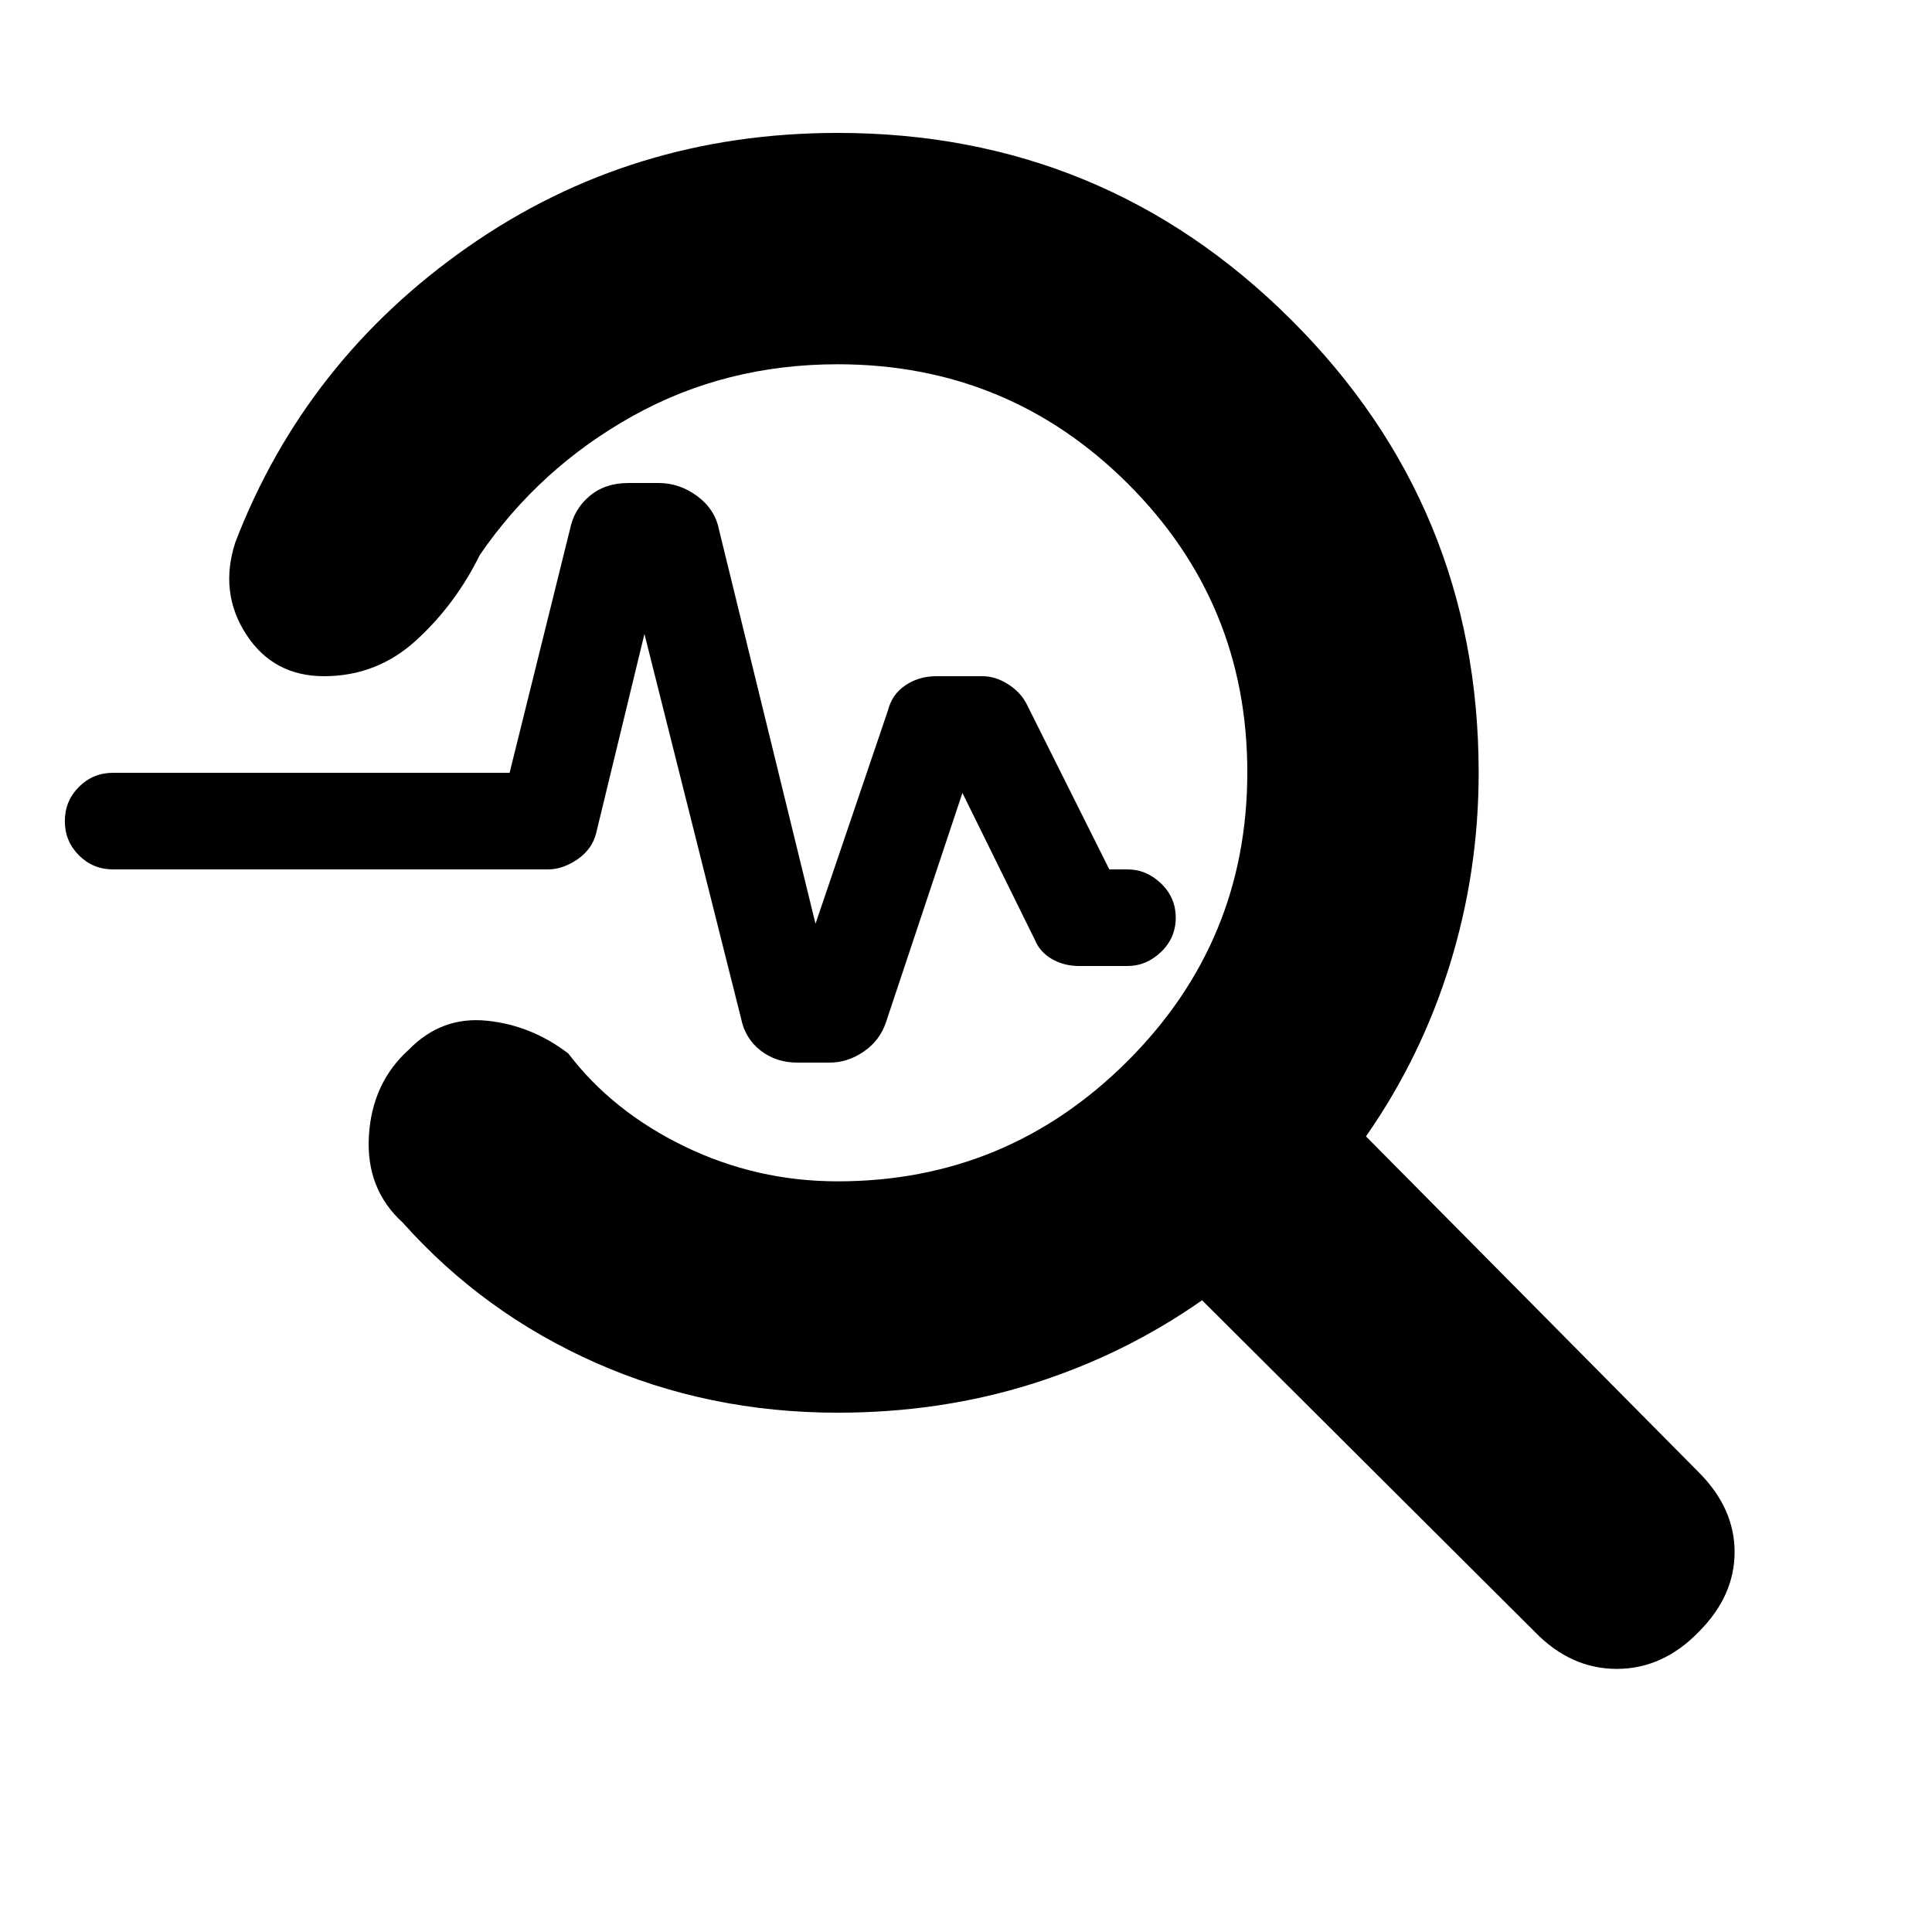 <svg xmlns="http://www.w3.org/2000/svg" height="20" viewBox="0 -960 960 960" width="20"><path d="M416.22-258.04q-64.13 0-120.05-24.72-55.91-24.72-96.04-69.72-18.39-16.69-16.83-43.08 1.57-26.4 19.83-42.87 16.26-16.61 38.59-14.4 22.32 2.22 40.71 16.35 21.87 28.74 57.68 46.11Q375.91-373 416.22-373q84.04 0 143.8-59.5 59.76-59.5 59.76-143.77 0-84.26-59.47-143.5Q500.83-779 416.22-779q-55.74 0-101.89 25.74-46.16 25.74-75.85 68.91-12.26 24.83-31.76 42.59Q187.23-624 161.02-624q-25.24 0-38.72-20.83-13.48-20.82-5.34-45.78Q151.78-781 232.74-837.48q80.96-56.48 183.48-56.48 132.22 0 225.37 92.87 93.15 92.86 93.15 225.09 0 49-14.28 95.2-14.29 46.19-41.72 85.45l165.35 166.92q17.82 17.82 17.82 39.65 0 21.82-17.82 39.65-17.83 18.39-40.72 18.39t-40.72-18.39L597.3-313.91q-38.69 27.12-84.32 41.49-45.63 14.38-96.76 14.38Zm-11-242.96 36-106q2-8 8.71-12.5 6.72-4.5 15.29-4.5h23q6.43 0 12.71 4 6.29 4 9.29 10l41 82h9q9.43 0 16.71 7 7.29 7 7.29 17t-7.29 17q-7.28 7-16.71 7h-24q-7.57 0-13.57-3.5t-8.43-9.5l-36-73-38 114q-3 9-11 14.5t-17 5.5h-16q-10.57 0-18.29-6-7.71-6-9.71-16l-48-191-24 99q-2 8-9.29 13-7.28 5-14.71 5h-216q-10 0-17-7t-7-17q0-10 7-17t17-7h197l30-121q2-10 9.71-16.5 7.72-6.5 19.29-6.5h15q10.43 0 19.21 6.5 8.79 6.5 10.79 16.5l48 196Z"/></svg>